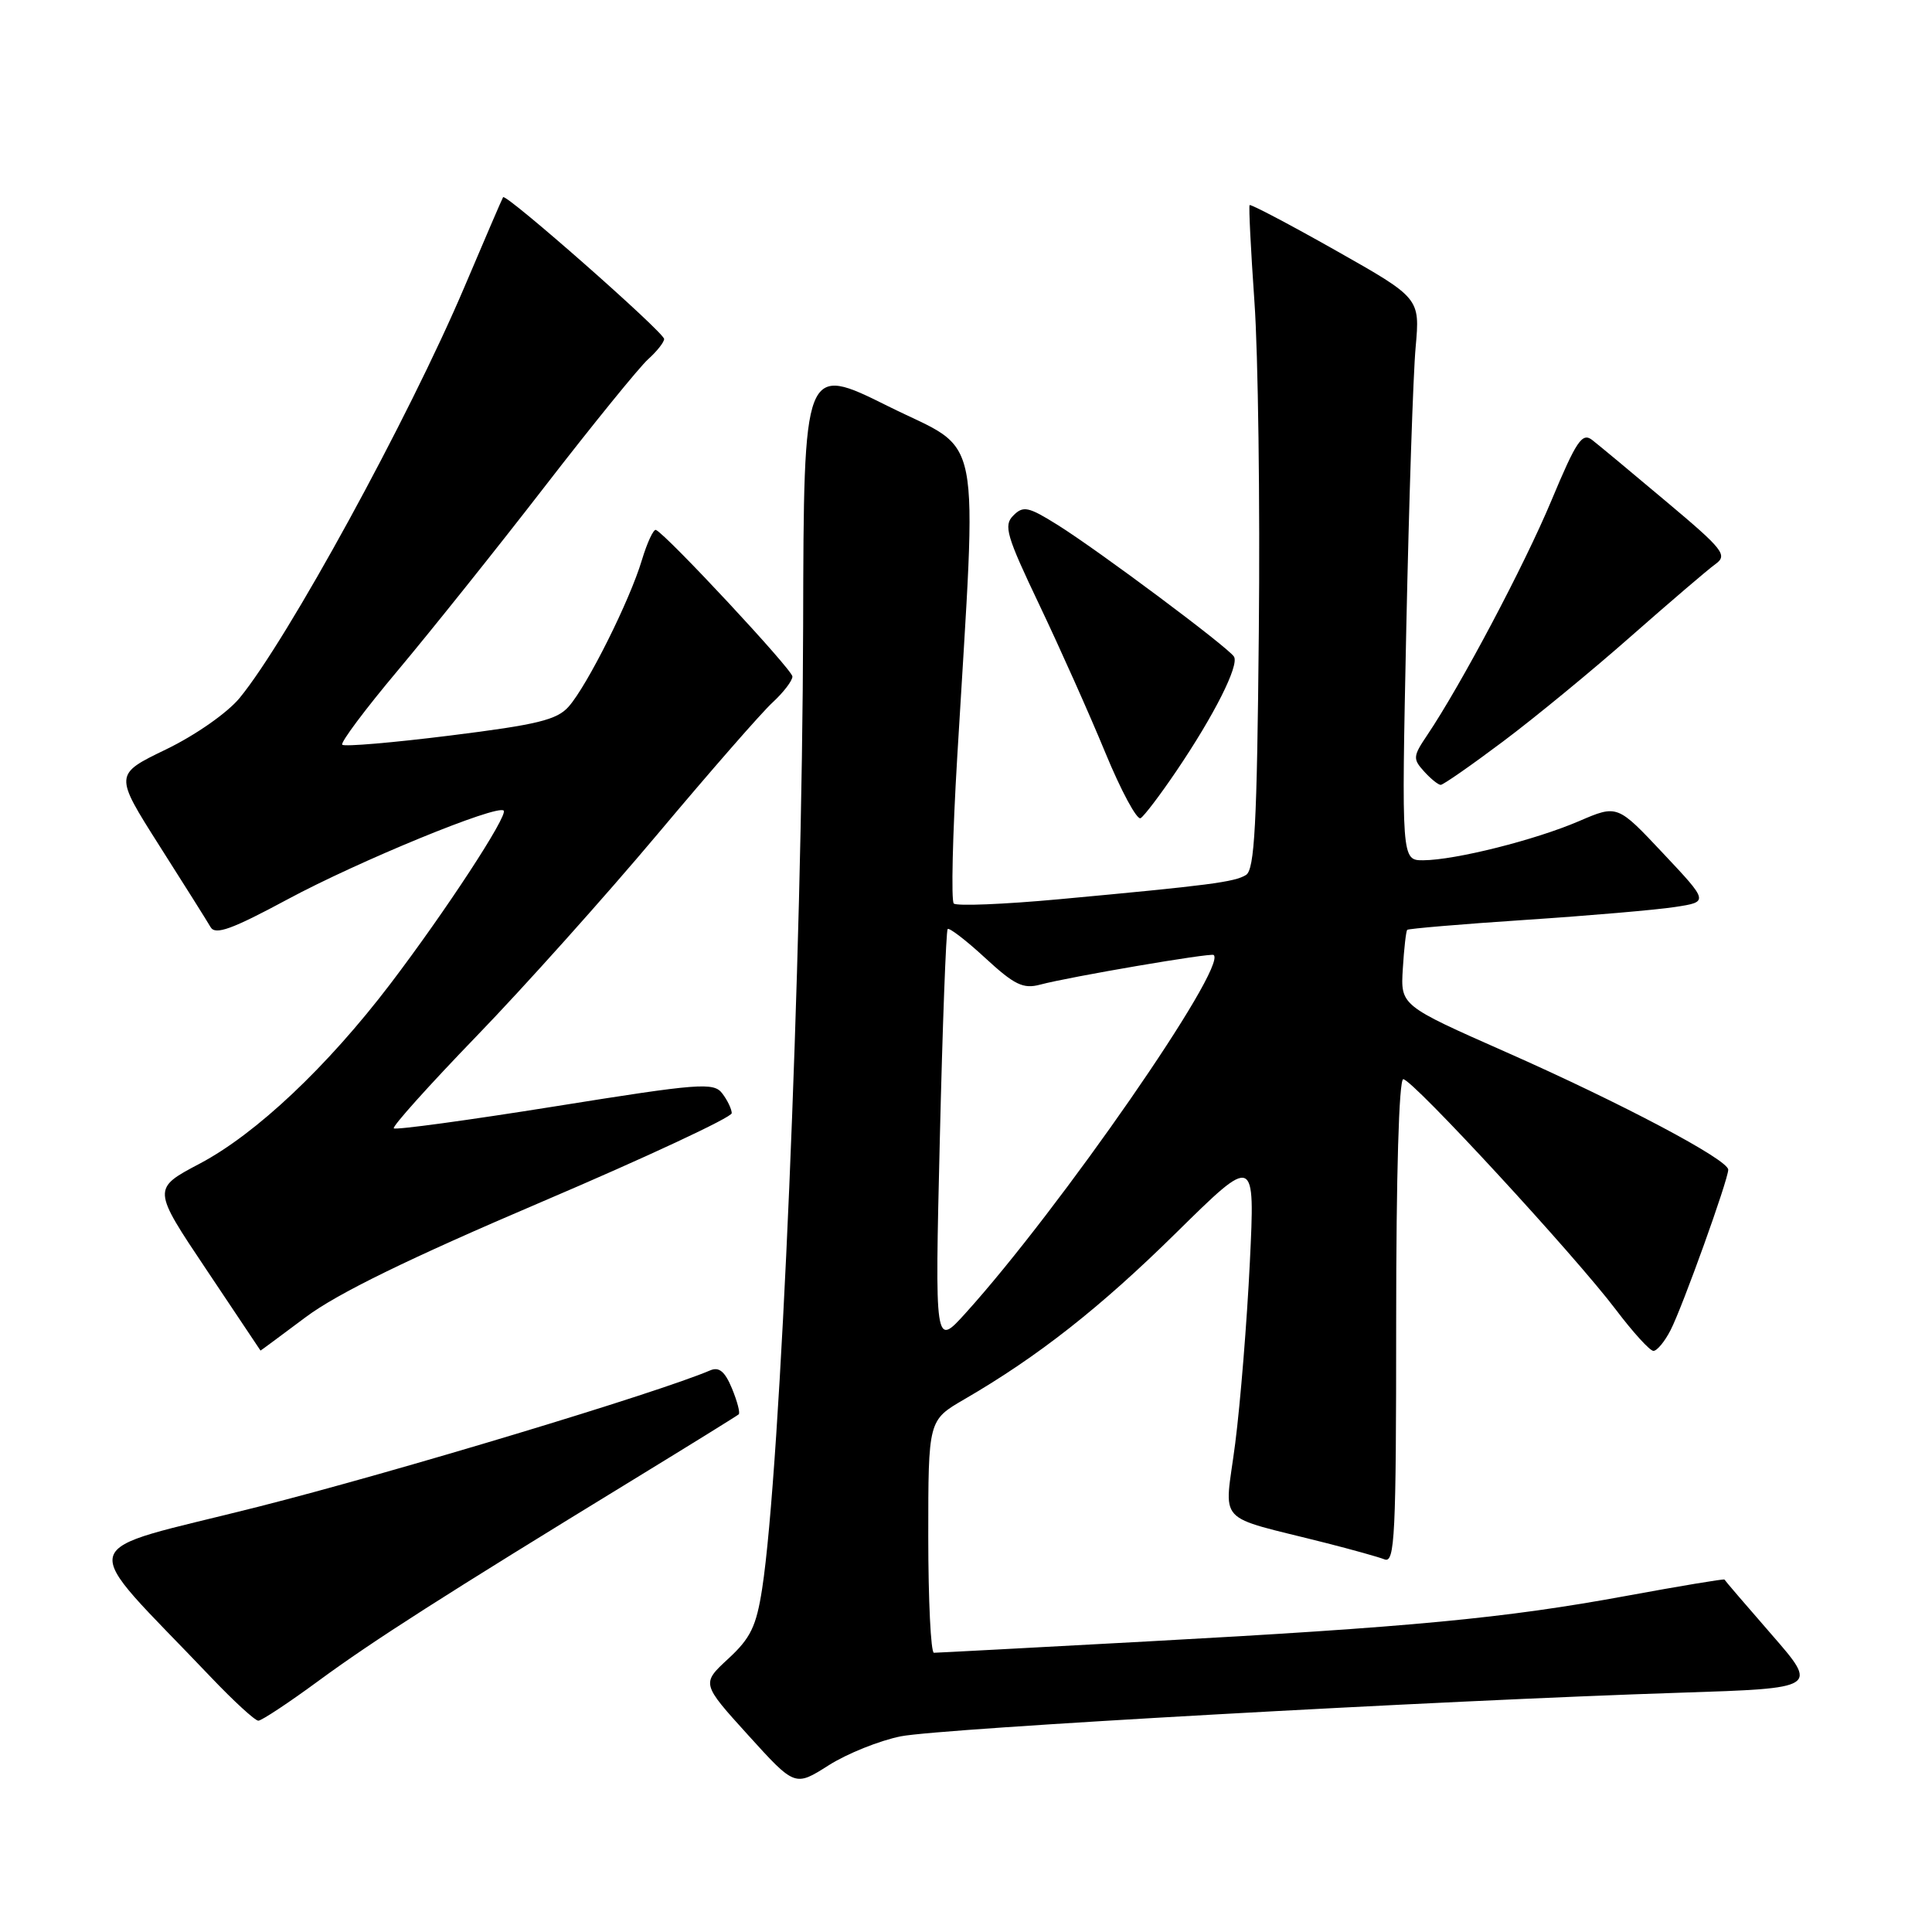 <?xml version="1.0" encoding="UTF-8" standalone="no"?>
<!DOCTYPE svg PUBLIC "-//W3C//DTD SVG 1.1//EN" "http://www.w3.org/Graphics/SVG/1.1/DTD/svg11.dtd" >
<svg xmlns="http://www.w3.org/2000/svg" xmlns:xlink="http://www.w3.org/1999/xlink" version="1.1" viewBox="0 0 256 256">
 <g >
 <path fill="currentColor"
d=" M 119.37 230.07 C 124.69 229.02 190.79 225.32 222.72 224.29 C 240.94 223.70 240.94 223.70 234.76 216.60 C 231.36 212.70 228.54 209.41 228.50 209.30 C 228.46 209.18 222.59 210.16 215.46 211.47 C 199.36 214.43 186.98 215.60 152.00 217.50 C 136.88 218.32 124.16 219.00 123.75 219.00 C 123.34 219.00 123.00 212.07 123.00 203.60 C 123.00 188.19 123.00 188.19 127.75 185.43 C 137.50 179.78 145.80 173.26 155.90 163.30 C 166.30 153.06 166.30 153.06 165.61 167.28 C 165.23 175.10 164.36 185.90 163.67 191.27 C 162.25 202.31 160.73 200.65 175.72 204.46 C 179.14 205.33 182.63 206.30 183.47 206.63 C 184.82 207.15 185.00 203.54 185.00 175.11 C 185.00 155.69 185.37 143.00 185.94 143.00 C 187.15 143.00 208.69 166.36 214.12 173.55 C 216.39 176.55 218.62 179.00 219.09 179.00 C 219.56 179.00 220.59 177.76 221.36 176.25 C 222.94 173.18 229.00 156.32 229.00 154.99 C 229.00 153.66 214.85 146.17 199.54 139.40 C 185.58 133.23 185.58 133.23 185.88 128.37 C 186.04 125.69 186.31 123.37 186.46 123.21 C 186.62 123.05 193.67 122.45 202.13 121.89 C 210.58 121.33 219.51 120.56 221.96 120.18 C 226.42 119.50 226.42 119.50 220.36 113.06 C 214.31 106.62 214.31 106.62 209.24 108.80 C 203.41 111.31 192.84 113.96 188.60 113.99 C 185.70 114.00 185.70 114.00 186.34 83.25 C 186.70 66.34 187.25 49.58 187.58 46.00 C 188.16 39.50 188.16 39.50 176.98 33.18 C 170.84 29.71 165.70 27.01 165.58 27.18 C 165.45 27.36 165.74 33.12 166.22 40.00 C 166.71 46.88 166.97 66.58 166.80 83.79 C 166.56 109.33 166.24 115.23 165.10 115.94 C 163.57 116.88 160.28 117.31 140.27 119.16 C 133.00 119.83 126.75 120.08 126.38 119.72 C 126.02 119.35 126.22 110.60 126.84 100.28 C 129.49 55.61 130.38 60.15 117.71 53.84 C 106.50 48.26 106.50 48.26 106.42 82.88 C 106.31 127.09 103.43 194.76 100.99 210.50 C 100.22 215.49 99.46 217.06 96.50 219.79 C 92.94 223.08 92.94 223.08 99.13 229.91 C 105.33 236.75 105.33 236.75 109.79 233.92 C 112.24 232.36 116.56 230.63 119.37 230.07 Z  M 42.26 222.68 C 49.50 217.37 58.61 211.54 84.00 196.01 C 91.42 191.47 97.67 187.60 97.88 187.41 C 98.10 187.22 97.69 185.68 96.99 183.98 C 96.06 181.73 95.28 181.08 94.11 181.58 C 87.12 184.57 52.41 195.04 34.19 199.66 C 9.24 205.98 9.97 203.34 27.96 222.25 C 30.97 225.41 33.79 228.00 34.23 228.00 C 34.66 228.00 38.28 225.61 42.26 222.68 Z  M 40.52 174.52 C 44.68 171.40 54.16 166.77 71.74 159.27 C 85.62 153.35 96.97 148.05 96.96 147.50 C 96.95 146.95 96.38 145.77 95.70 144.88 C 94.57 143.39 92.70 143.53 73.54 146.60 C 62.03 148.44 52.42 149.75 52.18 149.51 C 51.94 149.28 56.88 143.78 63.15 137.29 C 69.42 130.81 80.22 118.75 87.15 110.50 C 94.07 102.25 100.92 94.41 102.37 93.08 C 103.82 91.74 105.00 90.20 105.00 89.64 C 105.00 88.75 88.41 70.93 86.92 70.22 C 86.60 70.07 85.76 71.87 85.05 74.22 C 83.45 79.57 77.84 90.80 75.36 93.62 C 73.81 95.39 71.21 96.02 59.67 97.46 C 52.07 98.41 45.62 98.96 45.35 98.68 C 45.08 98.41 48.39 93.98 52.71 88.84 C 57.02 83.70 65.78 72.75 72.16 64.50 C 78.54 56.25 84.72 48.64 85.88 47.60 C 87.05 46.55 88.00 45.34 88.00 44.92 C 88.00 44.04 67.02 25.57 66.66 26.13 C 66.53 26.34 64.23 31.68 61.55 38.00 C 54.16 55.41 38.07 84.82 31.74 92.50 C 30.12 94.46 25.89 97.42 22.00 99.30 C 15.13 102.62 15.13 102.62 21.12 112.06 C 24.42 117.25 27.48 122.11 27.91 122.86 C 28.54 123.93 30.74 123.13 38.10 119.17 C 47.50 114.11 65.89 106.56 66.74 107.41 C 67.36 108.03 59.02 120.78 51.70 130.40 C 43.34 141.37 33.92 150.25 26.46 154.19 C 20.17 157.51 20.17 157.51 27.34 168.22 C 31.28 174.11 34.51 178.94 34.52 178.96 C 34.53 178.98 37.23 176.98 40.52 174.52 Z  M 155.86 102.19 C 160.89 94.77 164.22 88.16 163.51 87.01 C 162.75 85.78 145.61 72.98 140.13 69.55 C 136.26 67.13 135.58 66.99 134.27 68.31 C 132.95 69.62 133.35 70.98 137.72 80.15 C 140.43 85.84 144.37 94.65 146.46 99.73 C 148.55 104.80 150.66 108.71 151.14 108.41 C 151.62 108.12 153.74 105.32 155.86 102.19 Z  M 199.16 98.25 C 203.38 95.09 211.03 88.80 216.16 84.27 C 221.30 79.75 226.31 75.46 227.30 74.75 C 228.95 73.56 228.38 72.83 220.80 66.47 C 216.24 62.63 211.81 58.95 210.96 58.29 C 209.64 57.28 208.87 58.43 205.58 66.30 C 201.98 74.92 193.58 90.78 189.08 97.46 C 187.23 100.20 187.20 100.57 188.69 102.21 C 189.58 103.20 190.58 104.00 190.90 104.00 C 191.23 104.00 194.95 101.41 199.16 98.25 Z  M 124.53 151.00 C 124.89 135.88 125.36 123.32 125.57 123.10 C 125.78 122.89 128.03 124.61 130.55 126.94 C 134.41 130.50 135.58 131.07 137.82 130.47 C 141.77 129.42 160.45 126.23 160.82 126.54 C 162.68 128.08 140.44 160.18 127.94 174.00 C 123.87 178.50 123.87 178.50 124.53 151.00 Z "/>
</g>
</svg>